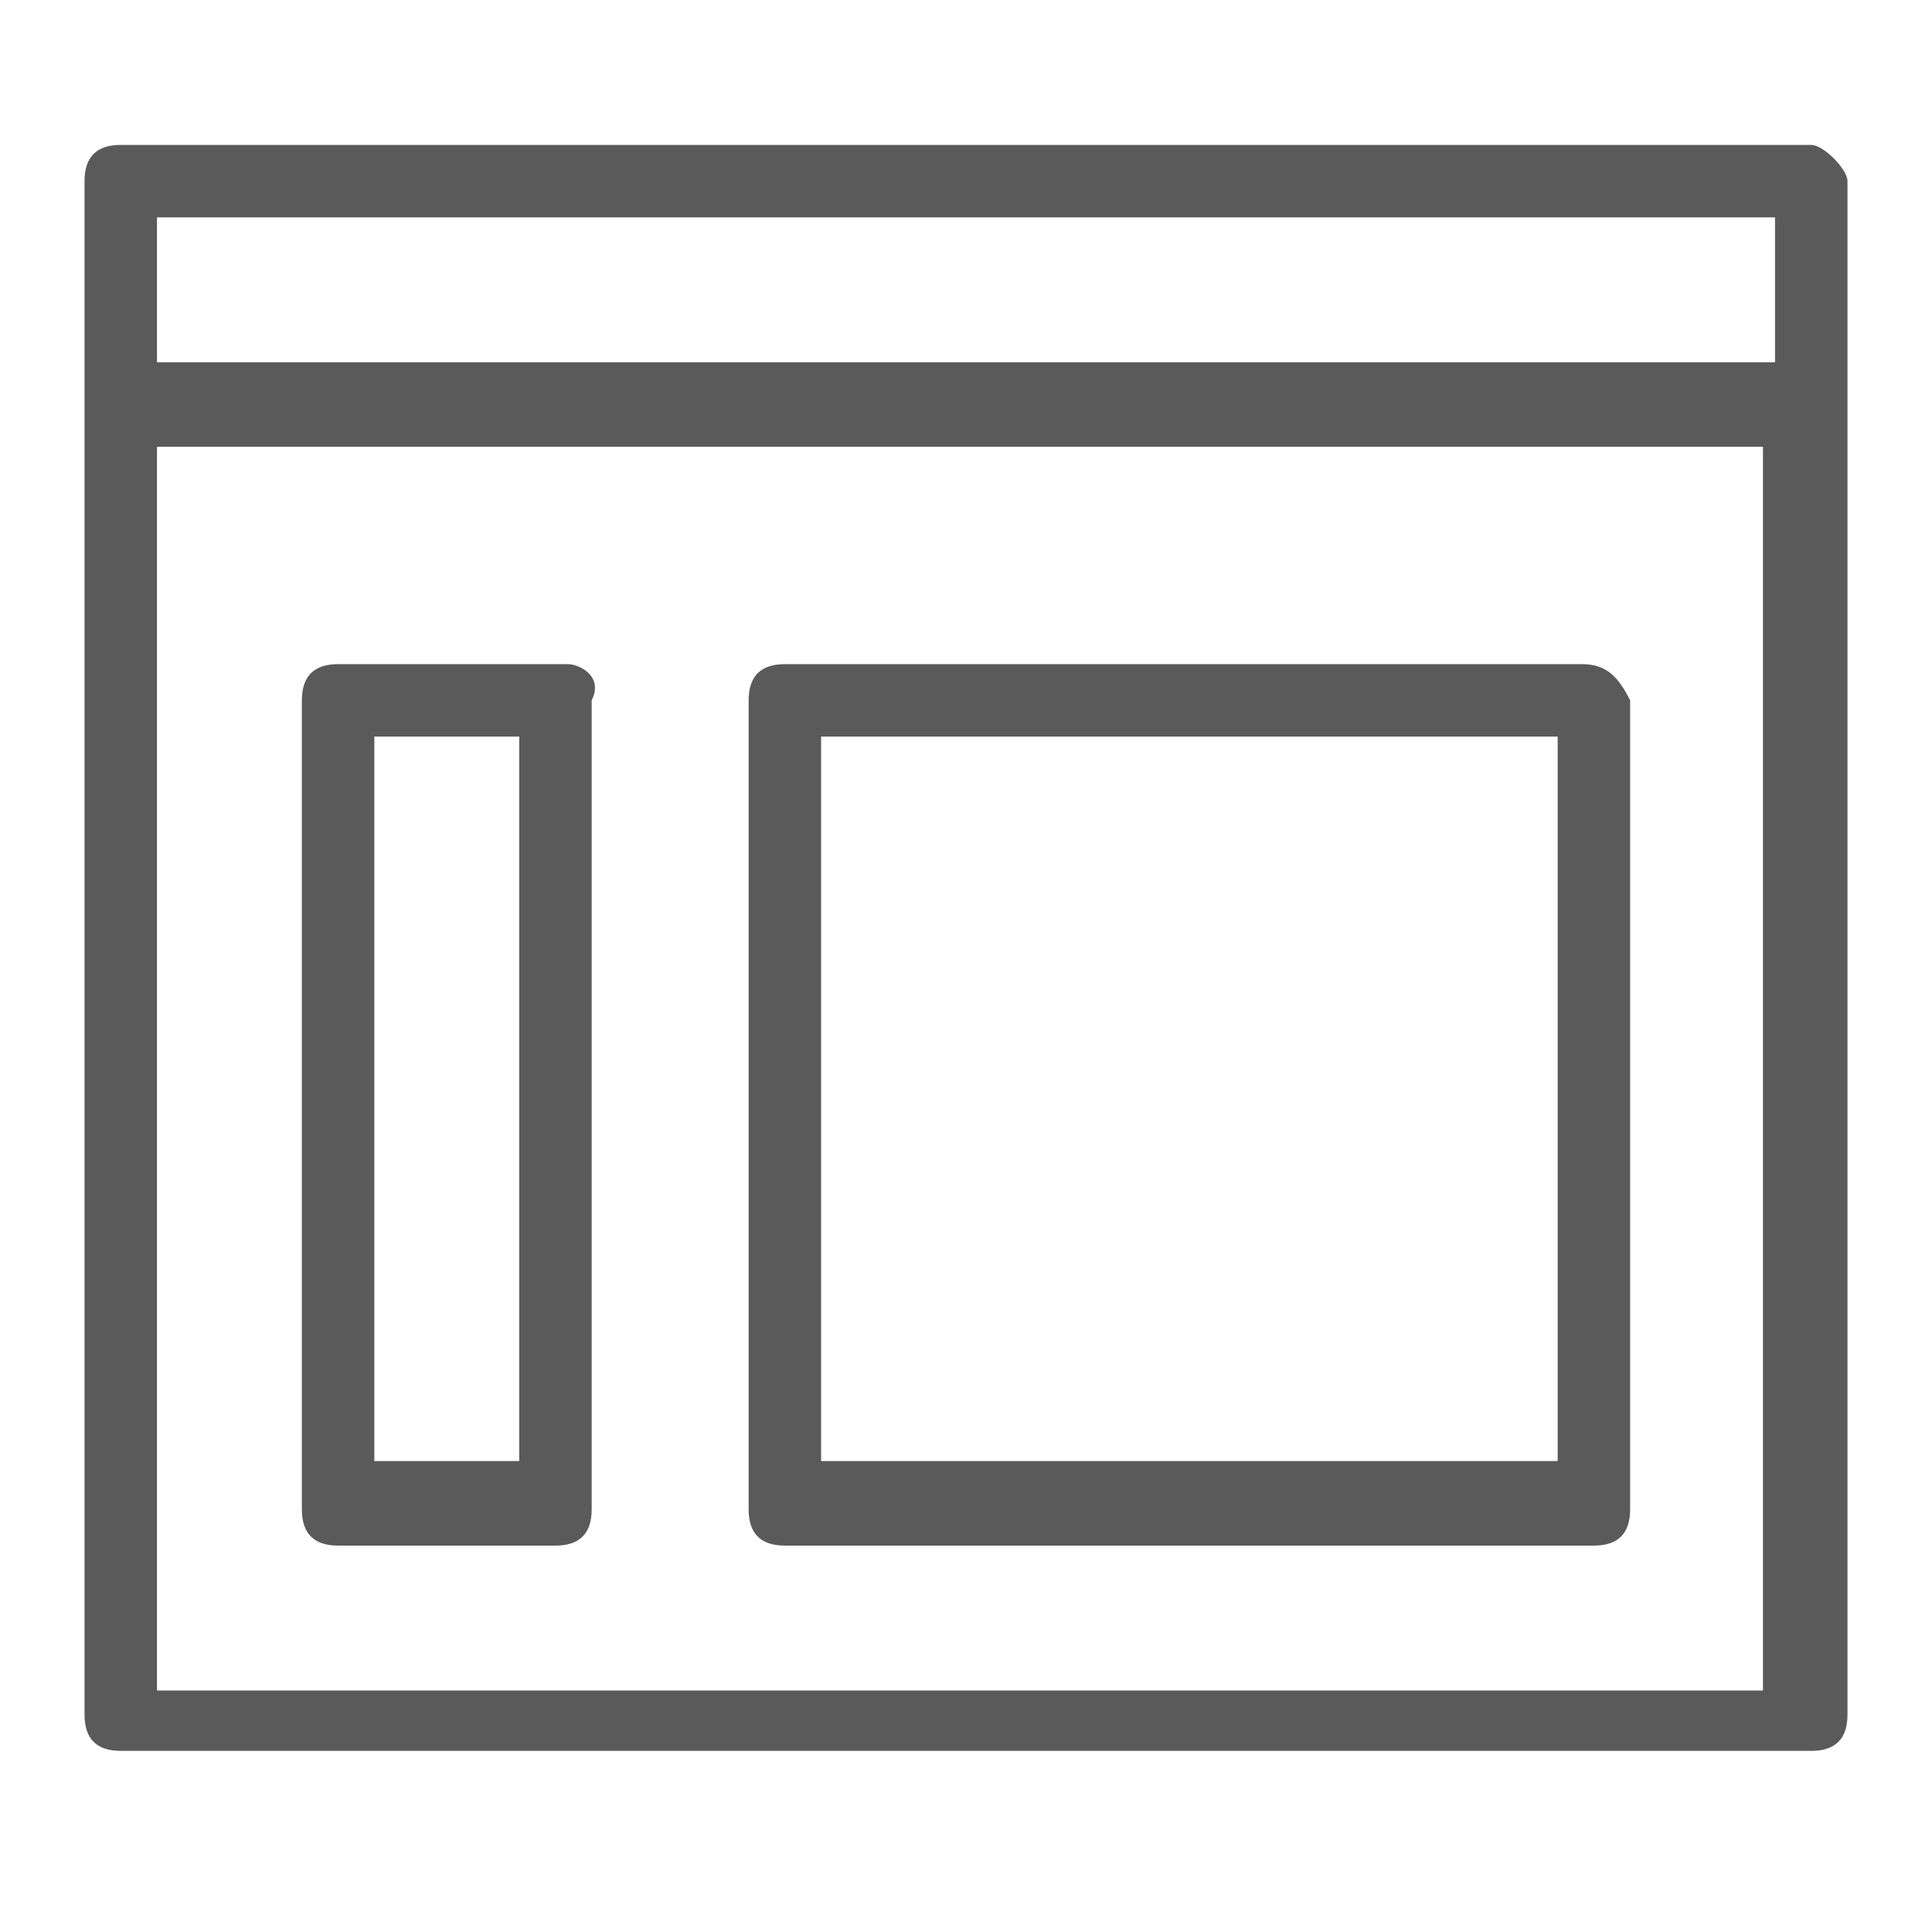 <svg xmlns="http://www.w3.org/2000/svg" viewBox="0 0 16 16"><g fill="#5a5a5a"><path d="M15 1.2H1c-.2 0-.3.1-.3.3v12.7c0 .2.1.3.3.3h14c.2 0 .3-.1.3-.3V1.5c0-.1-.2-.3-.3-.3zm-.3.6V3H1.3V1.8h13.4zM1.3 14V3.7h13.3V14H1.3z"/><path d="M4.7 5.5H2.8c-.2 0-.3.1-.3.3v6.7c0 .2.1.3.3.3h1.8c.2 0 .3-.1.3-.3V5.8c.1-.2-.1-.3-.2-.3zm-.4 6.6H3.1v-6h1.2v6zm8.8-6.6H6.5c-.2 0-.3.1-.3.3v6.7c0 .2.1.3.3.3h6.7c.2 0 .3-.1.3-.3V5.8c-.1-.2-.2-.3-.4-.3zm-.3 6.6h-6v-6h6.1v6z"/></g></svg>